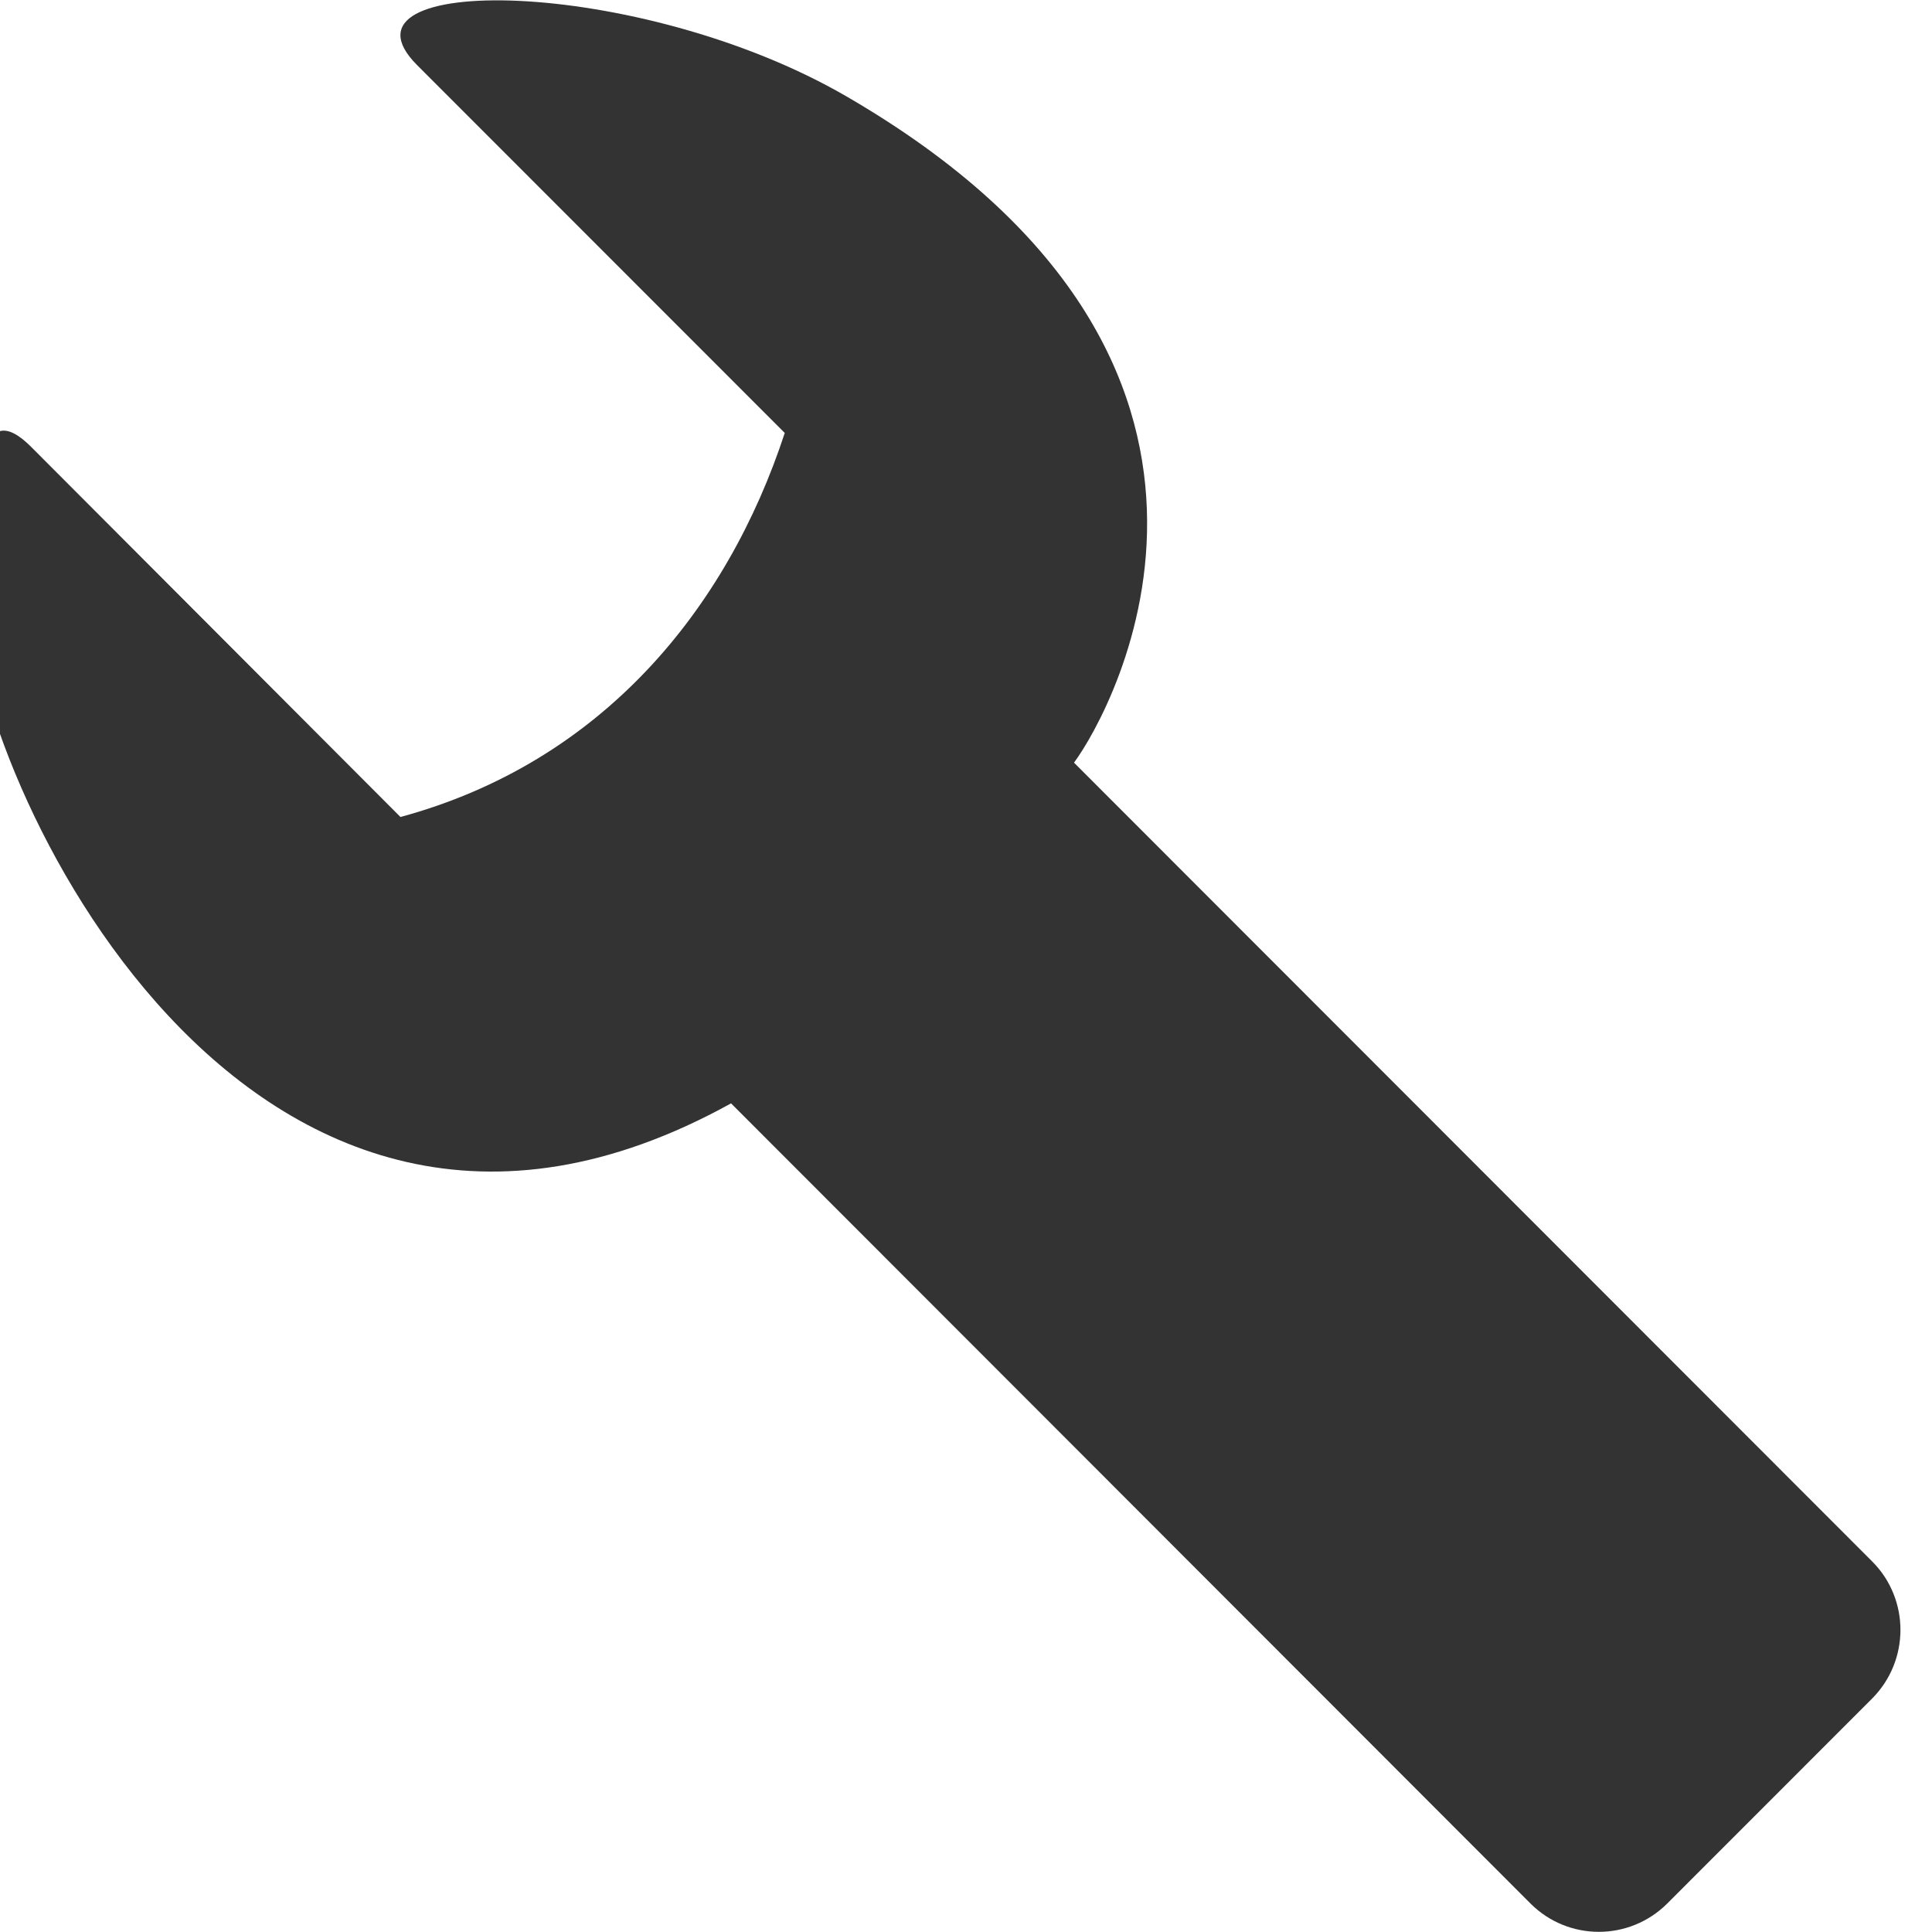 <?xml version="1.0" encoding="iso-8859-1"?>
<!-- Generator: Adobe Illustrator 14.0.0, SVG Export Plug-In . SVG Version: 6.00 Build 43363)  -->
<!DOCTYPE svg PUBLIC "-//W3C//DTD SVG 1.1//EN" "http://www.w3.org/Graphics/SVG/1.1/DTD/svg11.dtd">
<svg version="1.1" id="icon-m-common-settings-layer"
	 xmlns="http://www.w3.org/2000/svg" xmlns:xlink="http://www.w3.org/1999/xlink" x="0px" y="0px" width="64px" height="64px"
	 viewBox="0 0 64 64" style="enable-background:new 0 0 64 64;" xml:space="preserve">
<g id="icon-m-common-settings">
	<rect x="-1" style="fill:none;" width="64" height="64"/>
	<g>
		<path style="fill:#333333;" d="M62.023,51.729L35.578,25.264c1.303-1.757,7.652-13.277-7.559-22.083
			c-6.854-3.965-17.264-4.097-14.205-1.027l12.182,12.188c-1.92,5.86-6.071,10.916-12.73,12.722L1.031,14.803
			c-1.651-1.656-1.984,0.642-1.984,5.146c0,5.455,9.019,25.538,25.17,16.601L50.703,63.06c1.25,1.246,3.27,1.246,4.523,0
			l6.793-6.796C63.266,55.007,63.266,52.979,62.023,51.729z"/>
	</g>
</g>
</svg>
